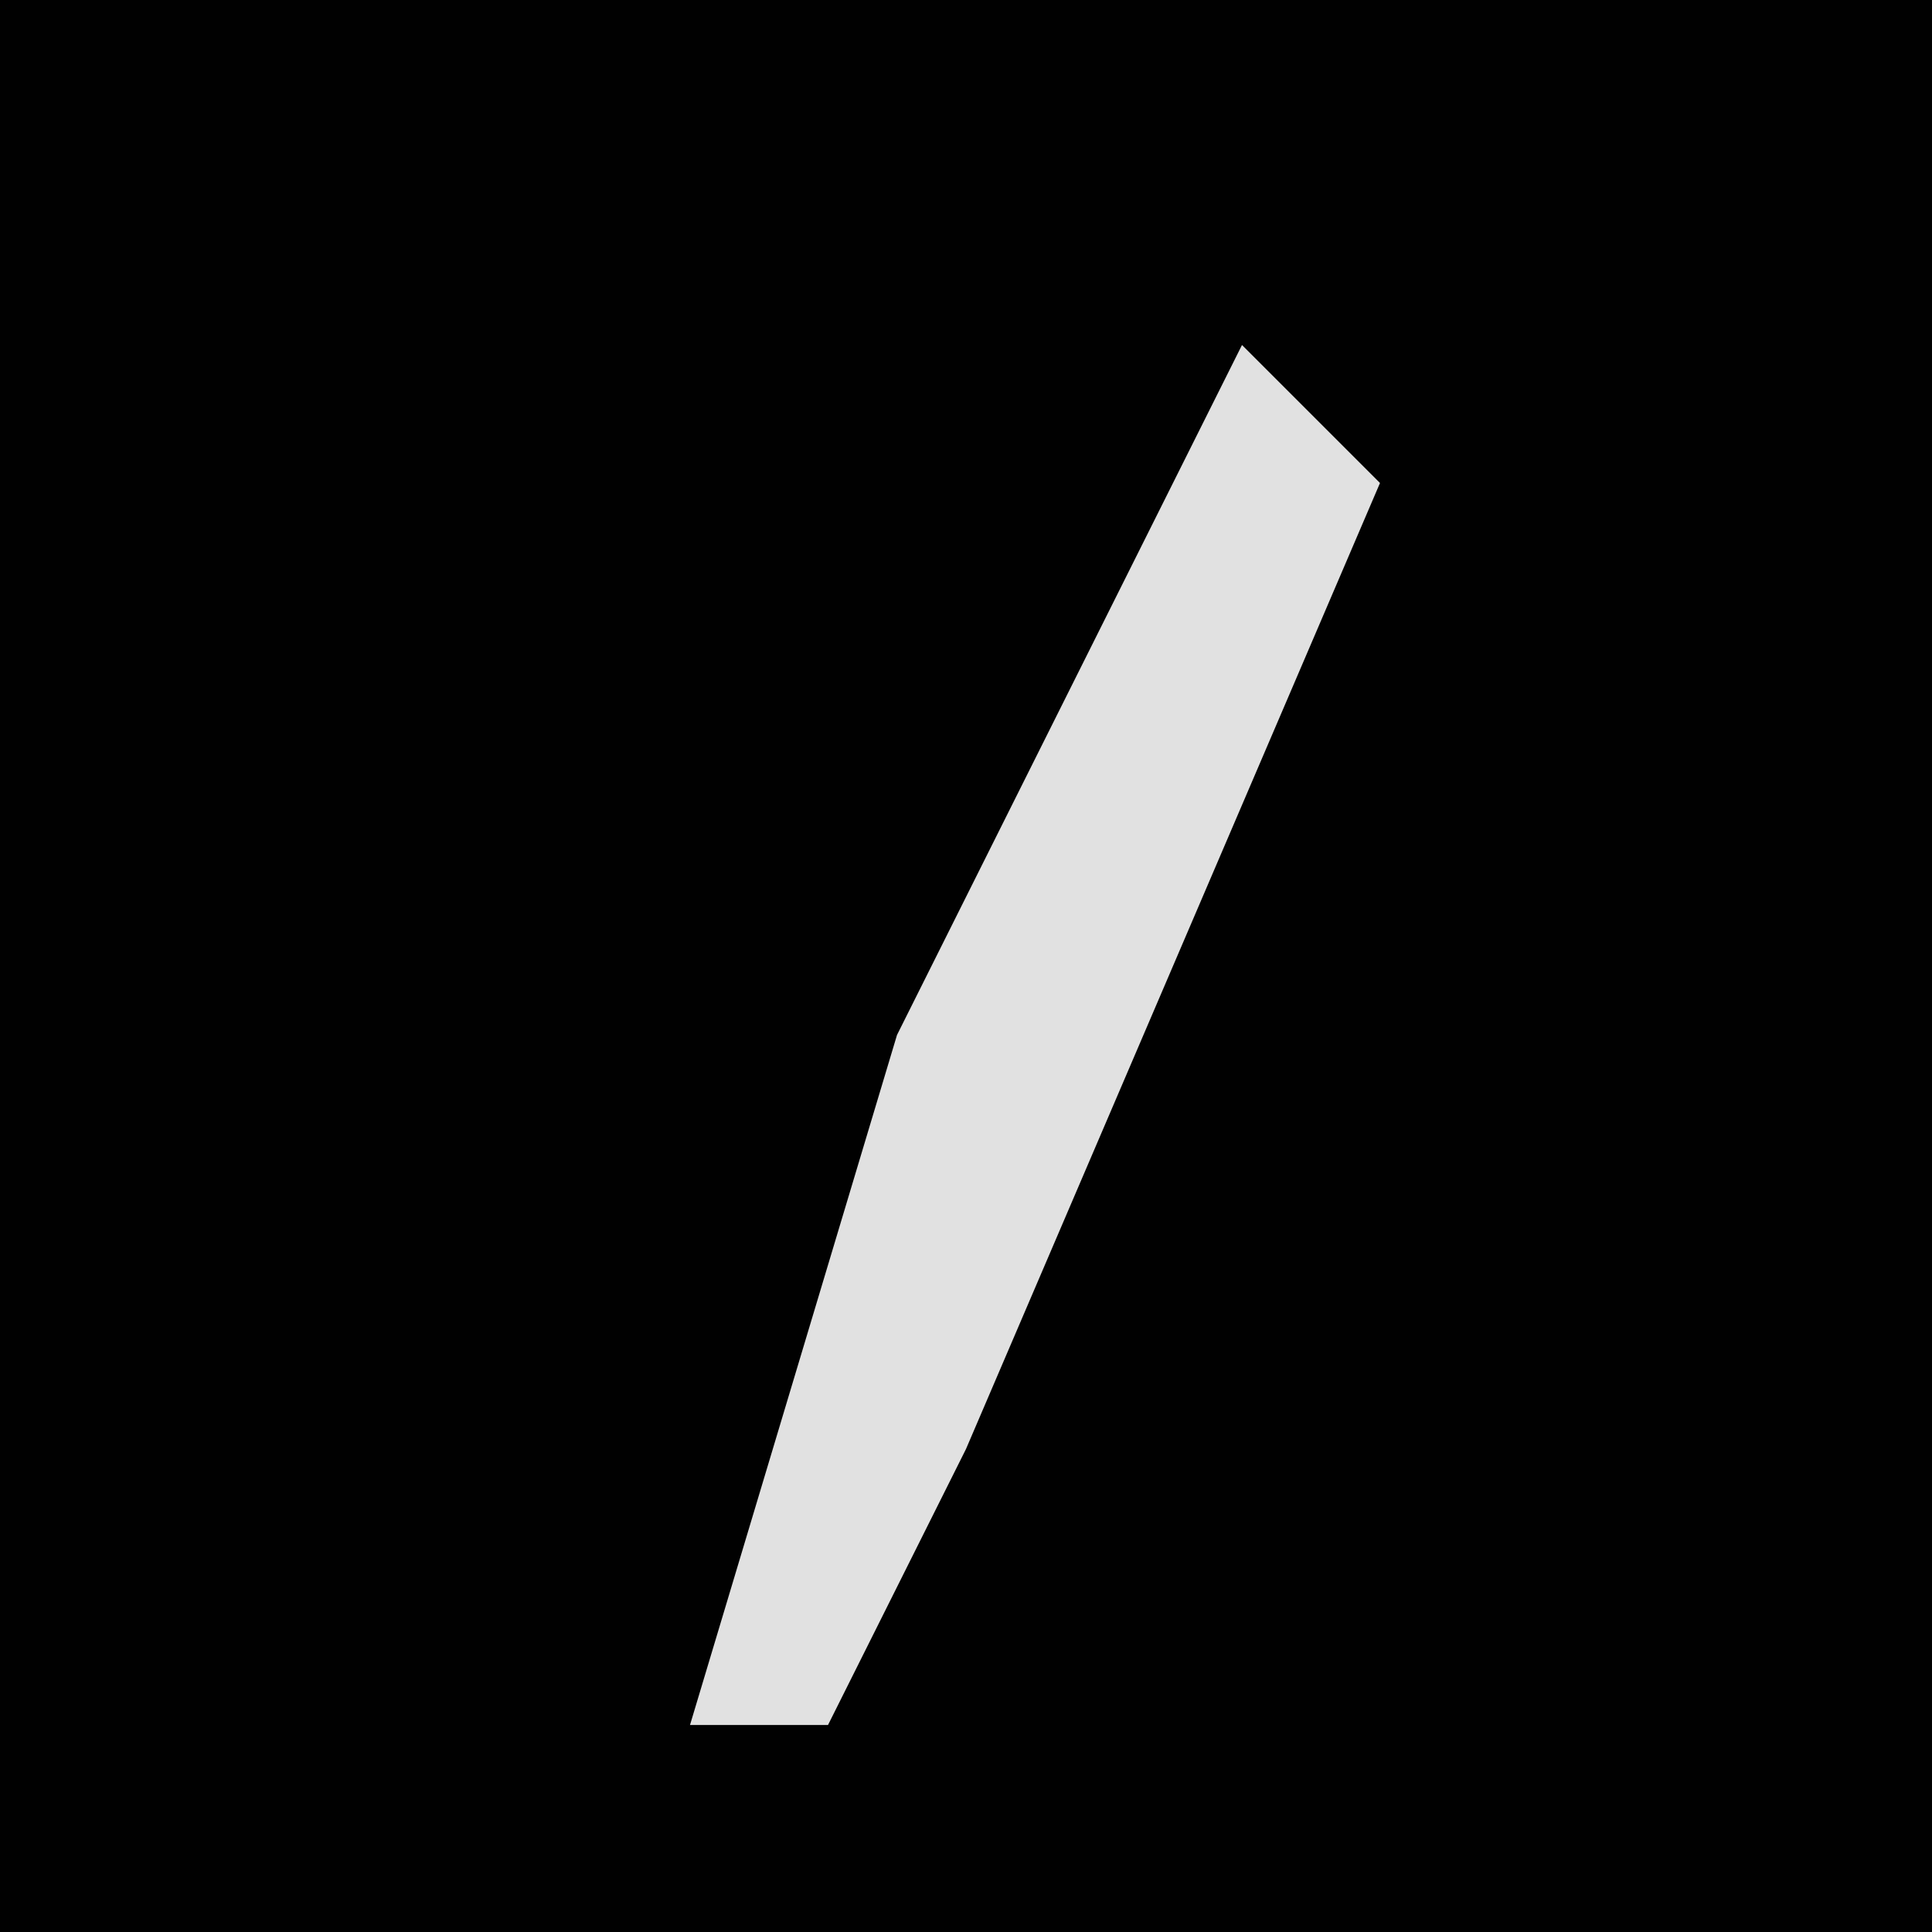 <?xml version="1.0" encoding="UTF-8"?>
<svg version="1.1" xmlns="http://www.w3.org/2000/svg" width="28" height="28">
<path d="M0,0 L28,0 L28,28 L0,28 Z " fill="#010101" transform="translate(0,0)"/>
<path d="M0,0 L2,2 L-4,16 L-6,20 L-8,20 L-5,10 Z " fill="#E1E1E1" transform="translate(18,5)"/>
</svg>
